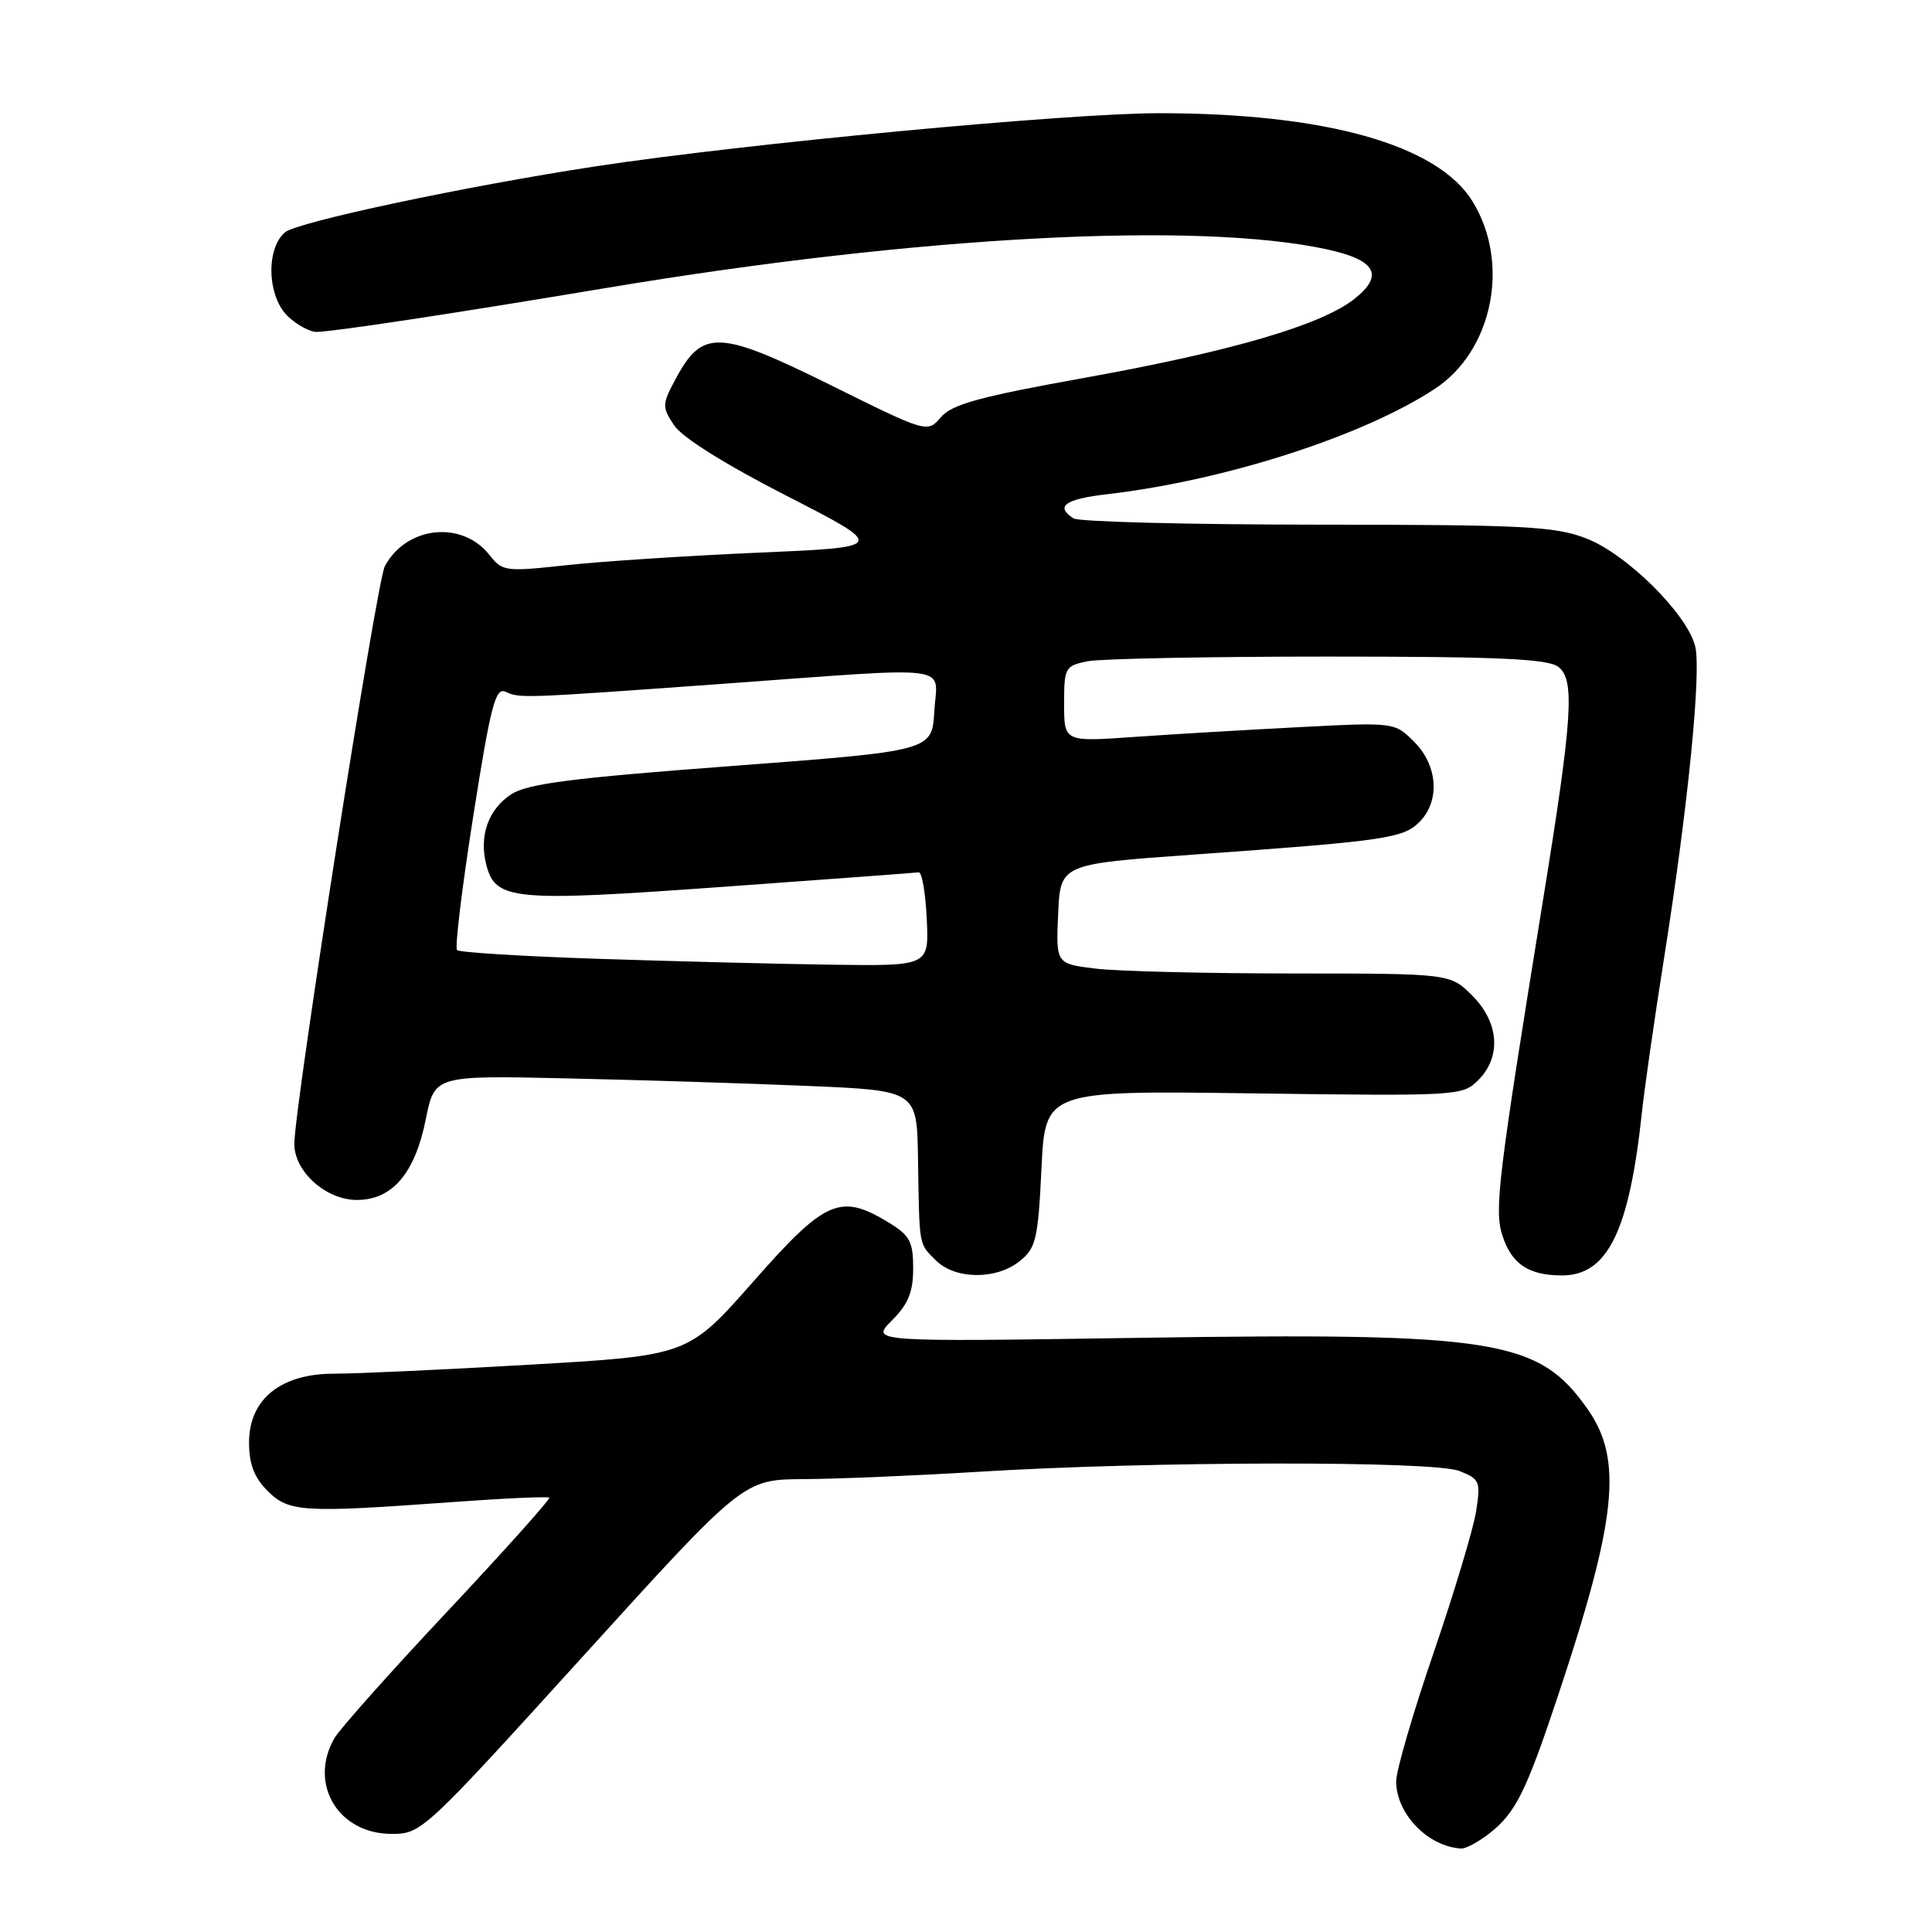 <?xml version="1.0" encoding="UTF-8" standalone="no"?>
<!DOCTYPE svg PUBLIC "-//W3C//DTD SVG 1.1//EN" "http://www.w3.org/Graphics/SVG/1.1/DTD/svg11.dtd" >
<svg xmlns="http://www.w3.org/2000/svg" xmlns:xlink="http://www.w3.org/1999/xlink" version="1.1" viewBox="0 0 256 256">
 <g >
 <path fill="currentColor"
d=" M 197.39 242.91 C 200.82 240.21 202.19 237.45 206.39 224.86 C 214.25 201.28 215.07 193.41 210.37 186.72 C 203.86 177.45 198.24 176.56 150.92 177.27 C 115.35 177.81 115.35 177.81 118.17 174.98 C 120.35 172.80 121.00 171.22 121.00 168.06 C 121.00 164.52 120.56 163.70 117.75 161.99 C 111.35 158.09 109.38 158.95 99.82 169.81 C 91.18 179.61 91.18 179.61 70.34 180.82 C 58.88 181.49 47.17 182.02 44.33 182.02 C 37.22 181.99 33.00 185.40 33.00 191.13 C 33.00 194.00 33.68 195.77 35.45 197.55 C 38.27 200.37 40.10 200.48 59.98 199.03 C 66.84 198.53 72.61 198.27 72.78 198.45 C 72.96 198.63 66.90 205.40 59.31 213.49 C 51.71 221.58 44.95 229.17 44.29 230.35 C 40.86 236.41 44.83 243.00 51.90 243.00 C 55.84 243.00 56.18 242.68 77.20 219.52 C 98.50 196.04 98.50 196.04 106.50 195.99 C 110.90 195.97 121.32 195.53 129.65 195.02 C 152.44 193.61 189.94 193.55 193.37 194.91 C 196.08 195.98 196.21 196.29 195.59 200.27 C 195.22 202.60 192.69 211.03 189.96 219.00 C 187.23 226.97 184.99 234.64 185.00 236.03 C 185.00 240.34 189.21 244.69 193.62 244.94 C 194.23 244.97 195.92 244.06 197.39 242.91 Z  M 135.14 167.09 C 137.27 165.37 137.55 164.19 138.00 154.84 C 138.50 144.50 138.50 144.50 166.12 144.88 C 193.21 145.24 193.79 145.21 195.87 143.13 C 198.97 140.03 198.64 135.49 195.08 131.92 C 192.15 129.00 192.15 129.00 171.33 128.99 C 159.87 128.99 148.12 128.70 145.21 128.35 C 139.92 127.71 139.92 127.71 140.21 121.11 C 140.50 114.50 140.50 114.50 158.00 113.25 C 183.51 111.43 185.91 111.09 188.08 108.92 C 190.84 106.16 190.53 101.44 187.40 98.31 C 184.79 95.70 184.79 95.70 172.15 96.35 C 165.19 96.71 155.34 97.29 150.25 97.65 C 141.00 98.30 141.00 98.30 141.00 93.27 C 141.00 88.45 141.12 88.23 144.12 87.62 C 145.84 87.28 160.16 87.00 175.93 87.00 C 198.45 87.00 205.02 87.29 206.47 88.35 C 208.70 89.99 208.38 95.06 204.50 119.00 C 198.48 156.15 197.97 160.37 199.09 163.76 C 200.32 167.51 202.57 169.00 206.98 169.00 C 213.00 169.00 215.88 163.14 217.55 147.50 C 217.90 144.20 219.23 134.97 220.49 127.00 C 223.66 107.01 225.46 88.98 224.62 85.63 C 223.54 81.33 215.53 73.40 210.18 71.34 C 206.04 69.74 201.95 69.53 174.50 69.52 C 157.45 69.51 142.94 69.14 142.25 68.69 C 139.77 67.09 141.10 66.13 146.75 65.48 C 162.31 63.67 180.62 57.78 190.13 51.52 C 197.82 46.46 200.15 34.83 195.11 26.67 C 190.47 19.17 175.64 15.00 153.59 15.00 C 141.49 15.00 98.70 19.03 79.00 22.03 C 61.75 24.66 39.32 29.42 37.75 30.79 C 35.18 33.02 35.43 39.39 38.19 41.96 C 39.39 43.08 41.08 43.99 41.94 43.98 C 44.21 43.95 59.88 41.58 80.50 38.13 C 121.52 31.28 158.61 29.30 175.82 33.04 C 182.31 34.45 183.43 36.45 179.50 39.58 C 175.15 43.05 163.28 46.53 144.00 50.01 C 129.86 52.55 126.15 53.56 124.69 55.27 C 122.87 57.38 122.87 57.38 109.97 50.98 C 95.27 43.71 93.07 43.62 89.56 50.15 C 87.72 53.57 87.70 53.90 89.31 56.34 C 90.36 57.95 96.03 61.50 104.25 65.71 C 117.50 72.50 117.50 72.50 100.50 73.23 C 91.15 73.64 79.71 74.38 75.07 74.89 C 66.95 75.77 66.57 75.72 64.85 73.53 C 61.21 68.91 53.83 69.71 50.99 75.03 C 49.91 77.03 39.00 146.72 39.00 151.57 C 39.00 155.24 43.19 159.00 47.28 159.00 C 51.98 159.00 54.98 155.49 56.42 148.30 C 57.59 142.50 57.59 142.50 75.05 142.89 C 84.65 143.10 99.03 143.55 107.00 143.89 C 121.50 144.50 121.50 144.50 121.64 153.50 C 121.83 165.36 121.71 164.71 124.00 167.00 C 126.56 169.56 132.03 169.61 135.14 167.09 Z  M 79.31 127.05 C 69.30 126.72 60.86 126.20 60.56 125.89 C 60.25 125.59 61.22 117.60 62.71 108.14 C 65.00 93.56 65.65 91.05 66.96 91.65 C 68.90 92.55 68.99 92.54 95.77 90.61 C 127.15 88.34 124.16 87.96 123.80 94.25 C 123.50 99.50 123.50 99.50 96.95 101.50 C 75.65 103.10 69.87 103.85 67.72 105.26 C 64.71 107.24 63.47 110.74 64.42 114.53 C 65.62 119.31 67.89 119.52 95.54 117.53 C 109.53 116.52 121.32 115.65 121.74 115.59 C 122.16 115.54 122.63 118.31 122.80 121.75 C 123.10 128.00 123.10 128.00 110.30 127.83 C 103.26 127.73 89.31 127.38 79.31 127.05 Z "/>
</g>
</svg>